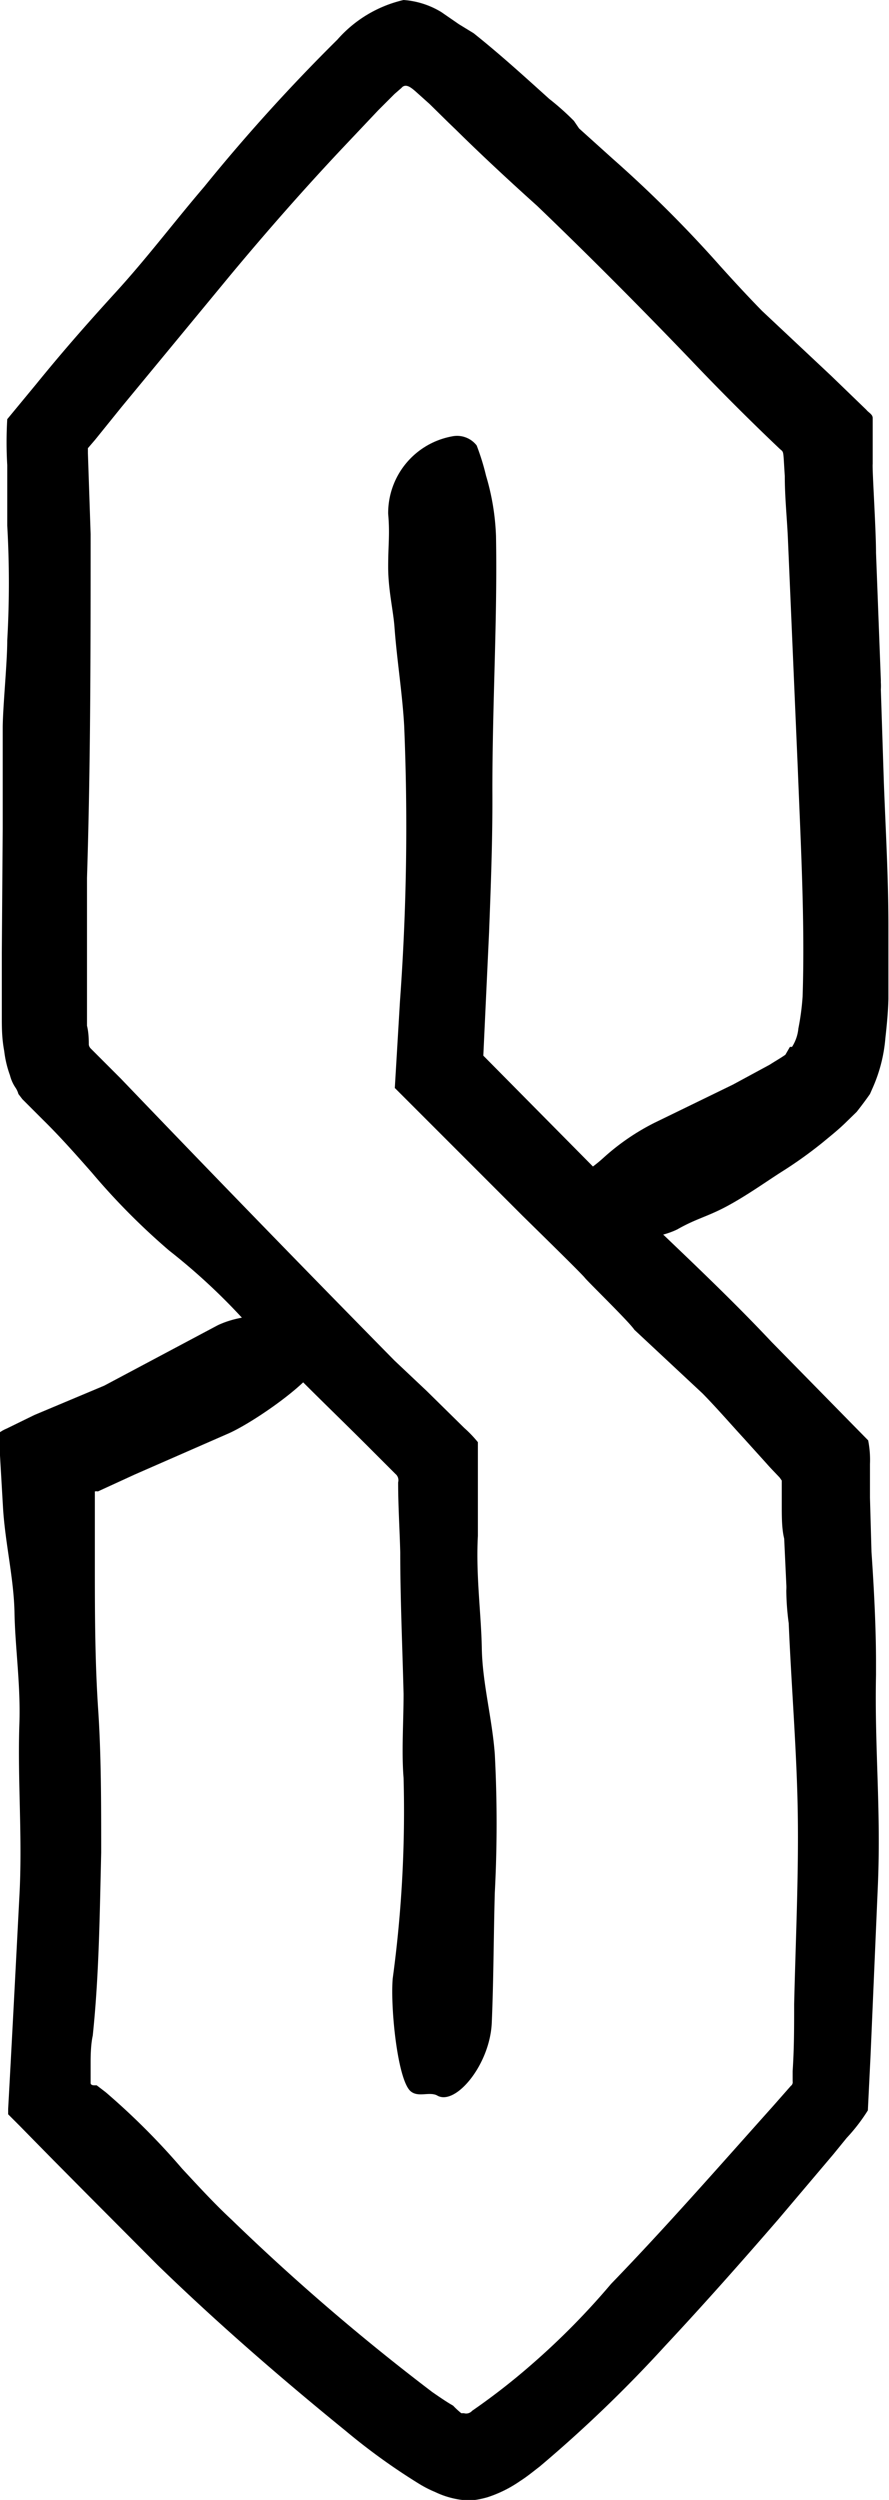 <svg xmlns="http://www.w3.org/2000/svg" viewBox="0 0 29.43 82.72"><path d="M14.58 69.38c.68-13 .29-8.06-.11-21.07L10.2 44s-7.68-7.64-8.52-8.57.32-8.04-.12-21.05c0 0 10.56-13 11.86-13s14 13 14 13c.4 13 1 19.54.12 21.07s-8.14 4.8-8.14 4.8M10.2 44l-8.64 4.31c.4 13 .8 8.07.12 21.07 0 0 11.83 12 13.85 12s12-12 12-12c.68-13 .28-8.06-.12-21.07L14.58 35.45c.68-13 .29-8.06-.11-21.07" fill="none"/><path d="M12.85 17c.06.69 0 1 0 1.76s.17 1.44.21 2c.08 1.09.26 2.18.32 3.26a79.75 79.75 0 01-.14 9.12L13.07 36l1 1 .17.17.06.06 3 3c.56.55 1.95 1.91 2.06 2.05S20.83 43.74 21 44l2.26 2.11c.47.48.92 1 1.37 1.49l.75.83c.13.15.28.3.43.46l.07.1v.78c0 .43 0 .82.08 1.14l.07 1.51a1.62 1.62 0 010 .21 8.6 8.6 0 00.08 1.08c.09 2.13.27 4.27.3 6.31s-.07 4.17-.12 6.29c0 .74 0 1.48-.05 2.22v.34a.15.15 0 01-.06.15l-.59.67c-1.79 2-3.54 4-5.36 5.88a24.37 24.37 0 01-2.6 2.64 21.87 21.87 0 01-2 1.56.26.26 0 01-.27.08h-.09a2.79 2.79 0 01-.27-.25c-.21-.12-.43-.27-.69-.45a73.18 73.18 0 01-6.65-5.71c-.57-.53-1.1-1.11-1.63-1.68a23.32 23.32 0 00-2.53-2.53L3.2 69h-.1s-.08 0-.1-.06v-.69c0-.14 0-.58.07-.89.21-2 .23-4 .28-6.06 0-1.64 0-3.23-.1-4.73s-.11-3-.11-4.6v-2.62a.23.23 0 01.1 0l1.22-.56 3.13-1.37c.9-.41 2.88-1.81 2.94-2.35 0-.31-.34-.49-.32-.8 0-.71-1.77-1-3-.42l-3.76 2-2.31.97-.92.45a1.14 1.14 0 00-.22.12v.77l.1 1.73c.07 1.17.36 2.34.38 3.48s.21 2.41.16 3.71c-.06 1.88.11 3.75 0 5.7-.12 2.31-.24 4.65-.37 7v.18l.13.13.25.25.51.52.61.62 1.15 1.16 2.3 2.31c2 1.94 4.09 3.75 6.23 5.49a20.84 20.84 0 002.43 1.75 3.76 3.76 0 00.53.27 2.86 2.86 0 001.15.28 3 3 0 00.58-.11 4.11 4.11 0 001.07-.53c.25-.16.44-.32.65-.48a44.12 44.12 0 004.16-4c1.28-1.37 2.53-2.78 3.75-4.19l1.82-2.15.44-.54a5.92 5.92 0 00.7-.91l.09-1.83.24-5.58c.11-2.54-.11-4.55-.06-7V55c0-1.16-.07-2.49-.15-3.65l-.05-1.79v-1.12a3.29 3.29 0 00-.06-.78l-.56-.57-2.64-2.69c-1.88-2-3.95-3.85-5.85-5.74L16 34.93l.19-4.07c.06-1.56.12-3.12.11-4.72 0-2.93.17-5.69.12-8.4a7.92 7.92 0 00-.33-2 7.87 7.87 0 00-.31-1 .82.82 0 00-.82-.3A2.58 2.58 0 0012.85 17z" fill="currentColor"/><path d="M22.42 40.68c.63-.36 1-.42 1.65-.77s1.28-.8 1.78-1.12a14.16 14.16 0 001.4-1c.24-.2.47-.38.72-.62l.39-.38c.15-.19.3-.39.44-.59l.11-.25a5.07 5.07 0 00.4-1.6c.05-.45.09-.88.1-1.29v-2.43c0-1.59-.09-3.15-.15-4.72l-.1-3.09a1.93 1.93 0 000-.24v-.08L29 18.29c0-.8-.13-2.76-.11-2.94v-1.52c0-.12-.14-.18-.21-.27l-1.17-1.13-2.28-2.14c-.48-.49-.95-1-1.4-1.5a40.91 40.91 0 00-3.55-3.54l-1.11-1L19 4a8.78 8.78 0 00-.82-.73c-.81-.73-1.61-1.46-2.5-2.17l-.49-.3-.58-.4a2.78 2.78 0 00-1.25-.4 4.16 4.16 0 00-2.19 1.31 60.24 60.24 0 00-4.41 4.87c-1 1.17-1.88 2.34-2.91 3.47s-1.79 2-2.66 3.07l-.95 1.15a13 13 0 000 1.52v2a33.64 33.64 0 010 3.8c0 .74-.14 2.12-.15 2.85v3.37l-.03 4.1v2.11c0 .38 0 .73.08 1.16a3.52 3.52 0 00.19.8 1.29 1.29 0 00.19.42.72.72 0 01.09.2l.13.17.68.68c.57.56 1.1 1.16 1.62 1.75a22.6 22.6 0 002.56 2.58 20.48 20.48 0 012.49 2.31c1.36 1.54 2.83 2.9 4.27 4.35l.73.73a.27.27 0 01.09.28c0 .78.05 1.54.07 2.31 0 1.54.07 3.07.11 4.69 0 .94-.07 1.9 0 2.78a41.13 41.13 0 01-.36 6.64c-.08 1 .17 3.42.61 3.74.25.19.59 0 .85.12.6.38 1.76-1 1.82-2.4s.06-2.86.1-4.3a43.92 43.92 0 000-4.59c-.09-1.2-.41-2.35-.43-3.5s-.2-2.4-.13-3.72v-3.1a4 4 0 00-.45-.47l-1.25-1.23-1.06-1C10 41.91 7 38.82 4 35.69l-1-1a.23.23 0 01-.06-.12c0-.12 0-.39-.06-.63v-4.89C3 25.24 3 21.45 3 17.67L2.91 15v-.17l.24-.28.88-1.09 3.6-4.36c1.19-1.43 2.42-2.83 3.68-4.17l1.21-1.28.54-.54.23-.2c.14-.17.33 0 .45.1l.48.43.62.61.27.26c.82.81 1.8 1.72 2.67 2.5 1.73 1.66 3.43 3.37 5.09 5.1.95 1 1.95 2 2.93 2.93.16.15.12 0 .18.91 0 .69.07 1.37.1 2l.33 7.67c.1 2.54.24 5.12.16 7.55a8.25 8.25 0 01-.14 1.06 1.37 1.37 0 01-.21.61h-.07l-.15.26c-.14.1-.35.22-.52.33l-1.22.66-2.59 1.26A7.56 7.56 0 0020 38.29c-.47.43-.67.47-.82.68a.81.81 0 00.05.87 2.54 2.54 0 003.19.84z" fill="currentColor"/></svg>